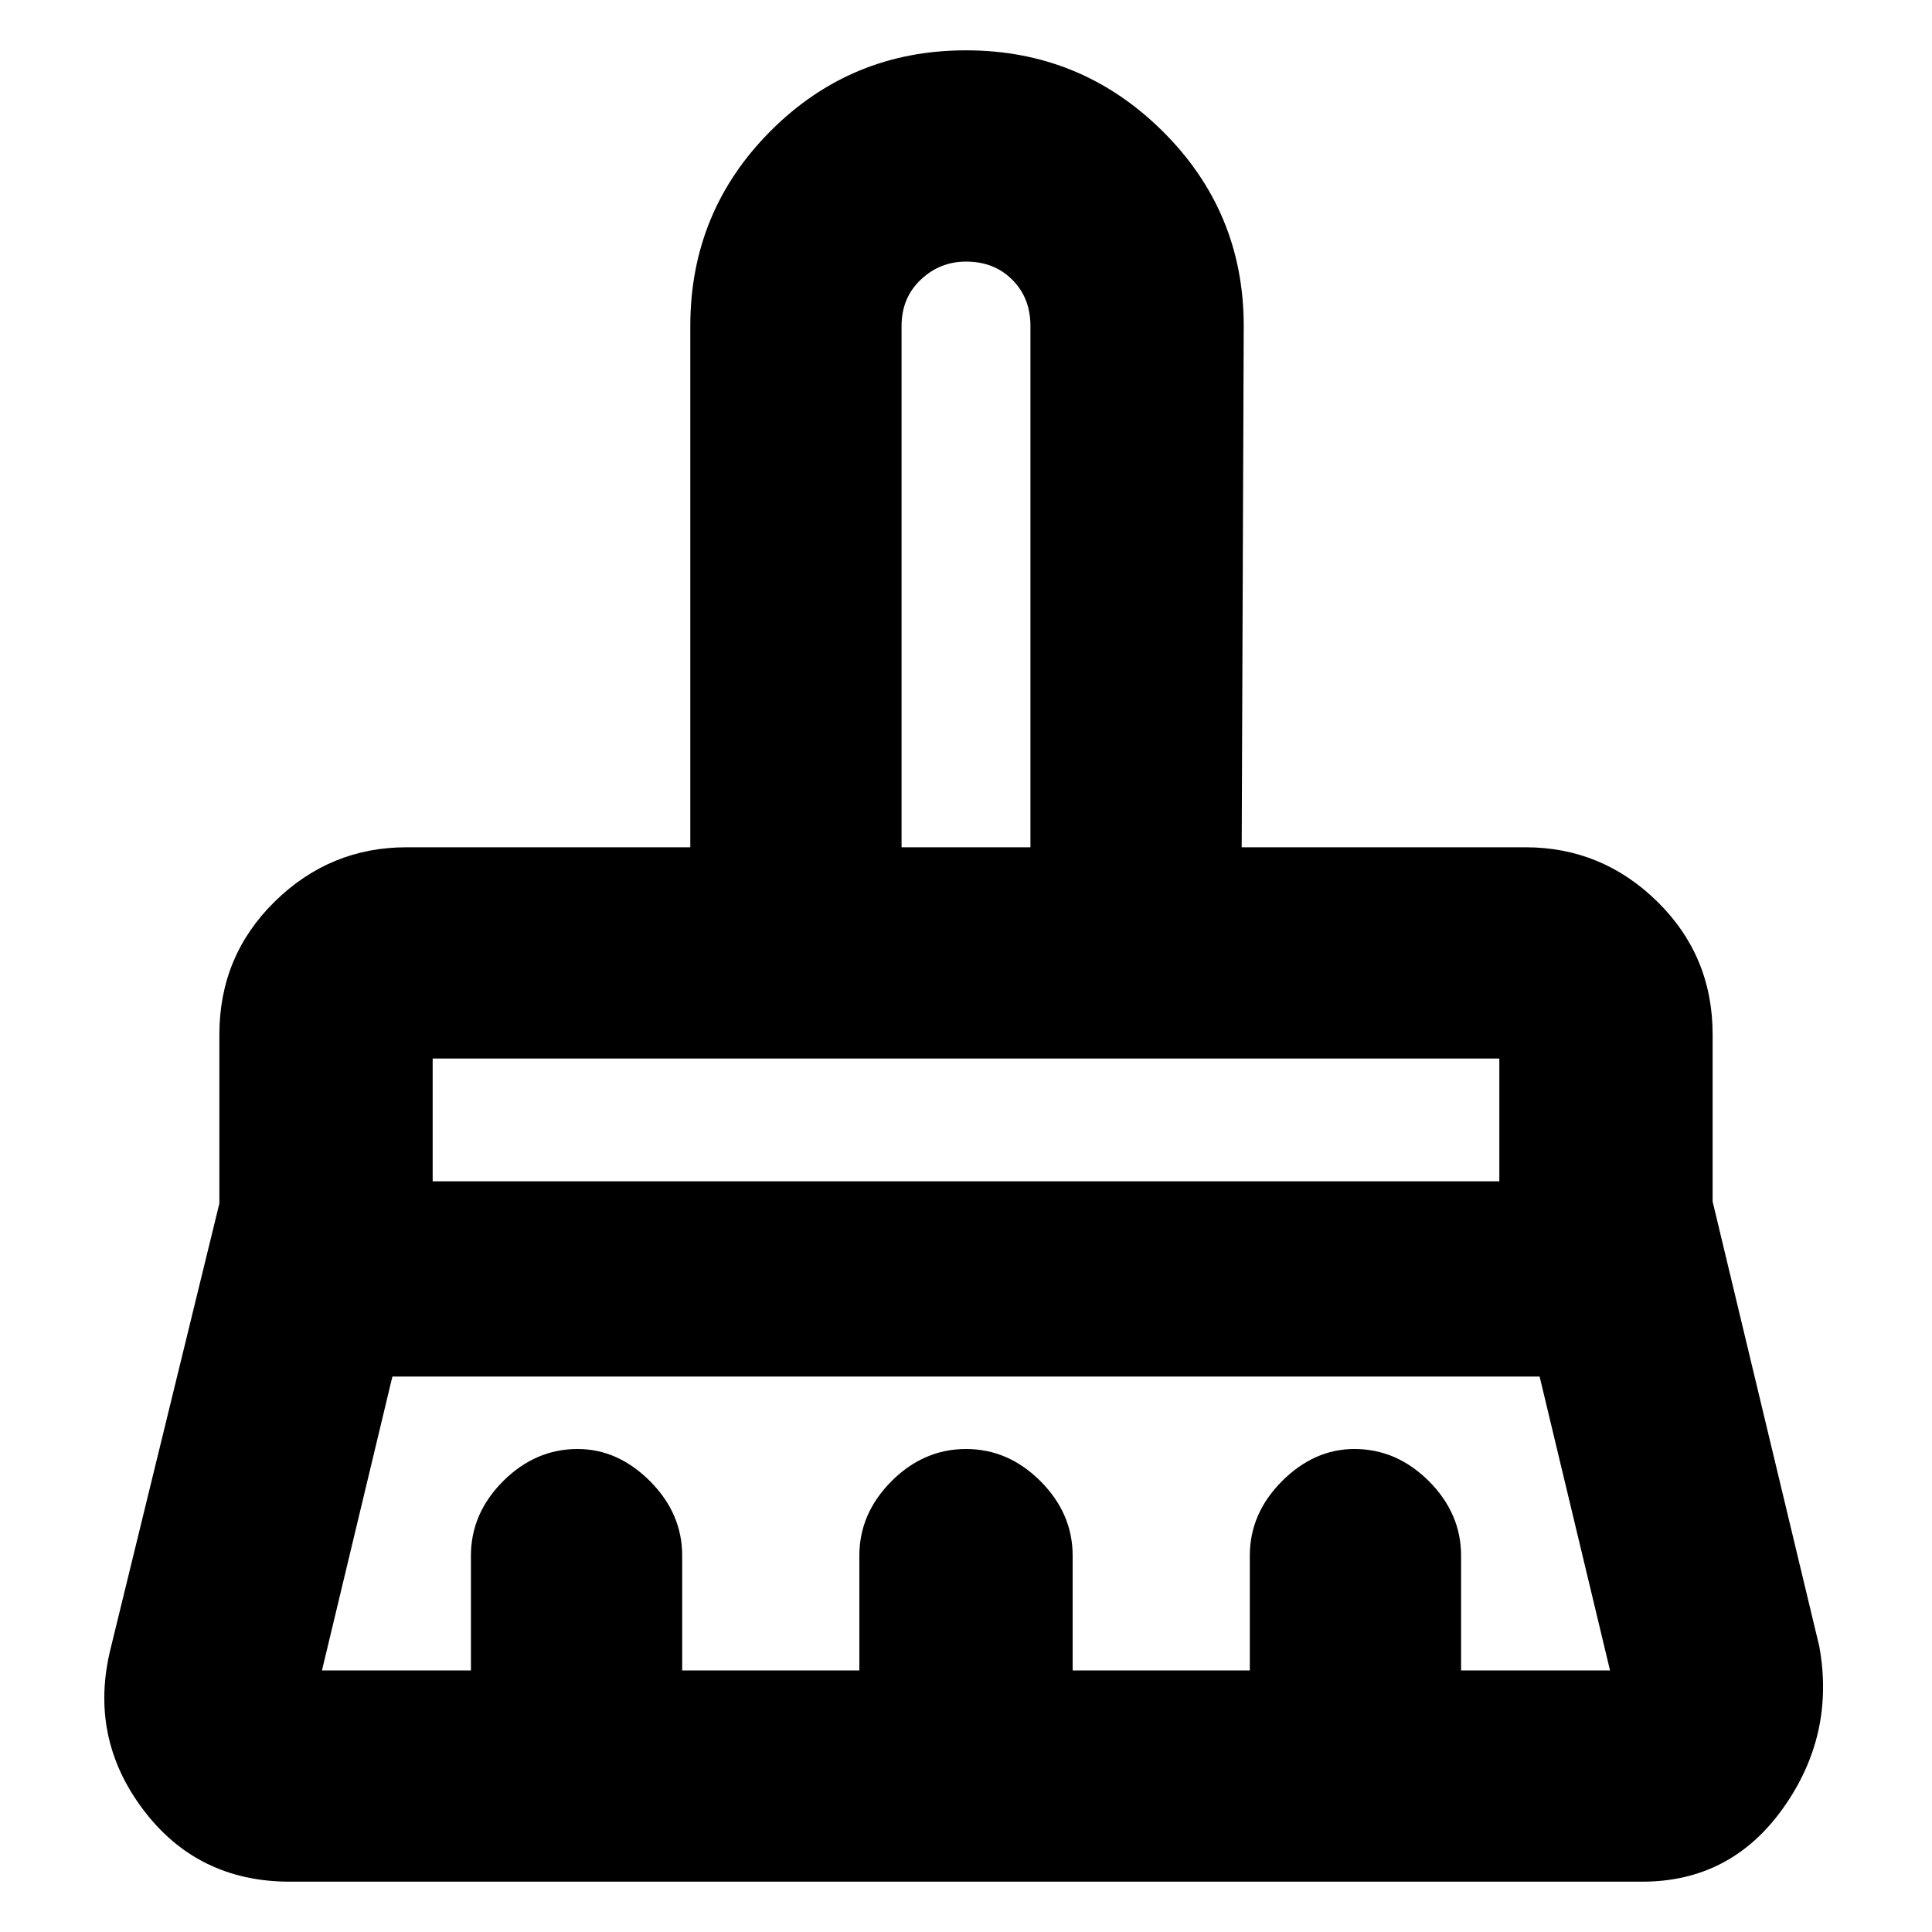 <svg xmlns="http://www.w3.org/2000/svg" height="20" width="20"><path d="M9.333 8.771h1.334V3.375q0-.292-.188-.479-.187-.188-.479-.188-.271 0-.469.188-.198.187-.198.479Zm-4.854 3.458h11.042v-1.271H4.479Zm-1.146 5.063h1.542v-1.188q0-.437.333-.771.334-.333.771-.333.417 0 .75.333.333.334.333.771v1.188h1.834v-1.188q0-.437.333-.771Q9.562 15 10 15t.771.333q.333.334.333.771v1.188h1.834v-1.188q0-.437.333-.771.333-.333.75-.333.437 0 .771.333.333.334.333.771v1.188h1.542l-.729-3.042H4.062l-.729 3.042ZM17 19.479H3q-.958 0-1.521-.75-.562-.75-.333-1.667l1.125-4.604v-1.75q0-.812.573-1.375.573-.562 1.364-.562h2.938V3.375q0-1.187.833-2.021Q8.812.521 10 .521t2.031.833q.844.834.844 2.021l-.021 5.396h2.938q.791 0 1.364.562.573.563.573 1.375v1.73l1.104 4.604q.167.916-.375 1.677-.541.76-1.458.76Zm-1.479-8.521H4.479h11.042Zm-4.854-2.187H9.333 10.667Z"/></svg>